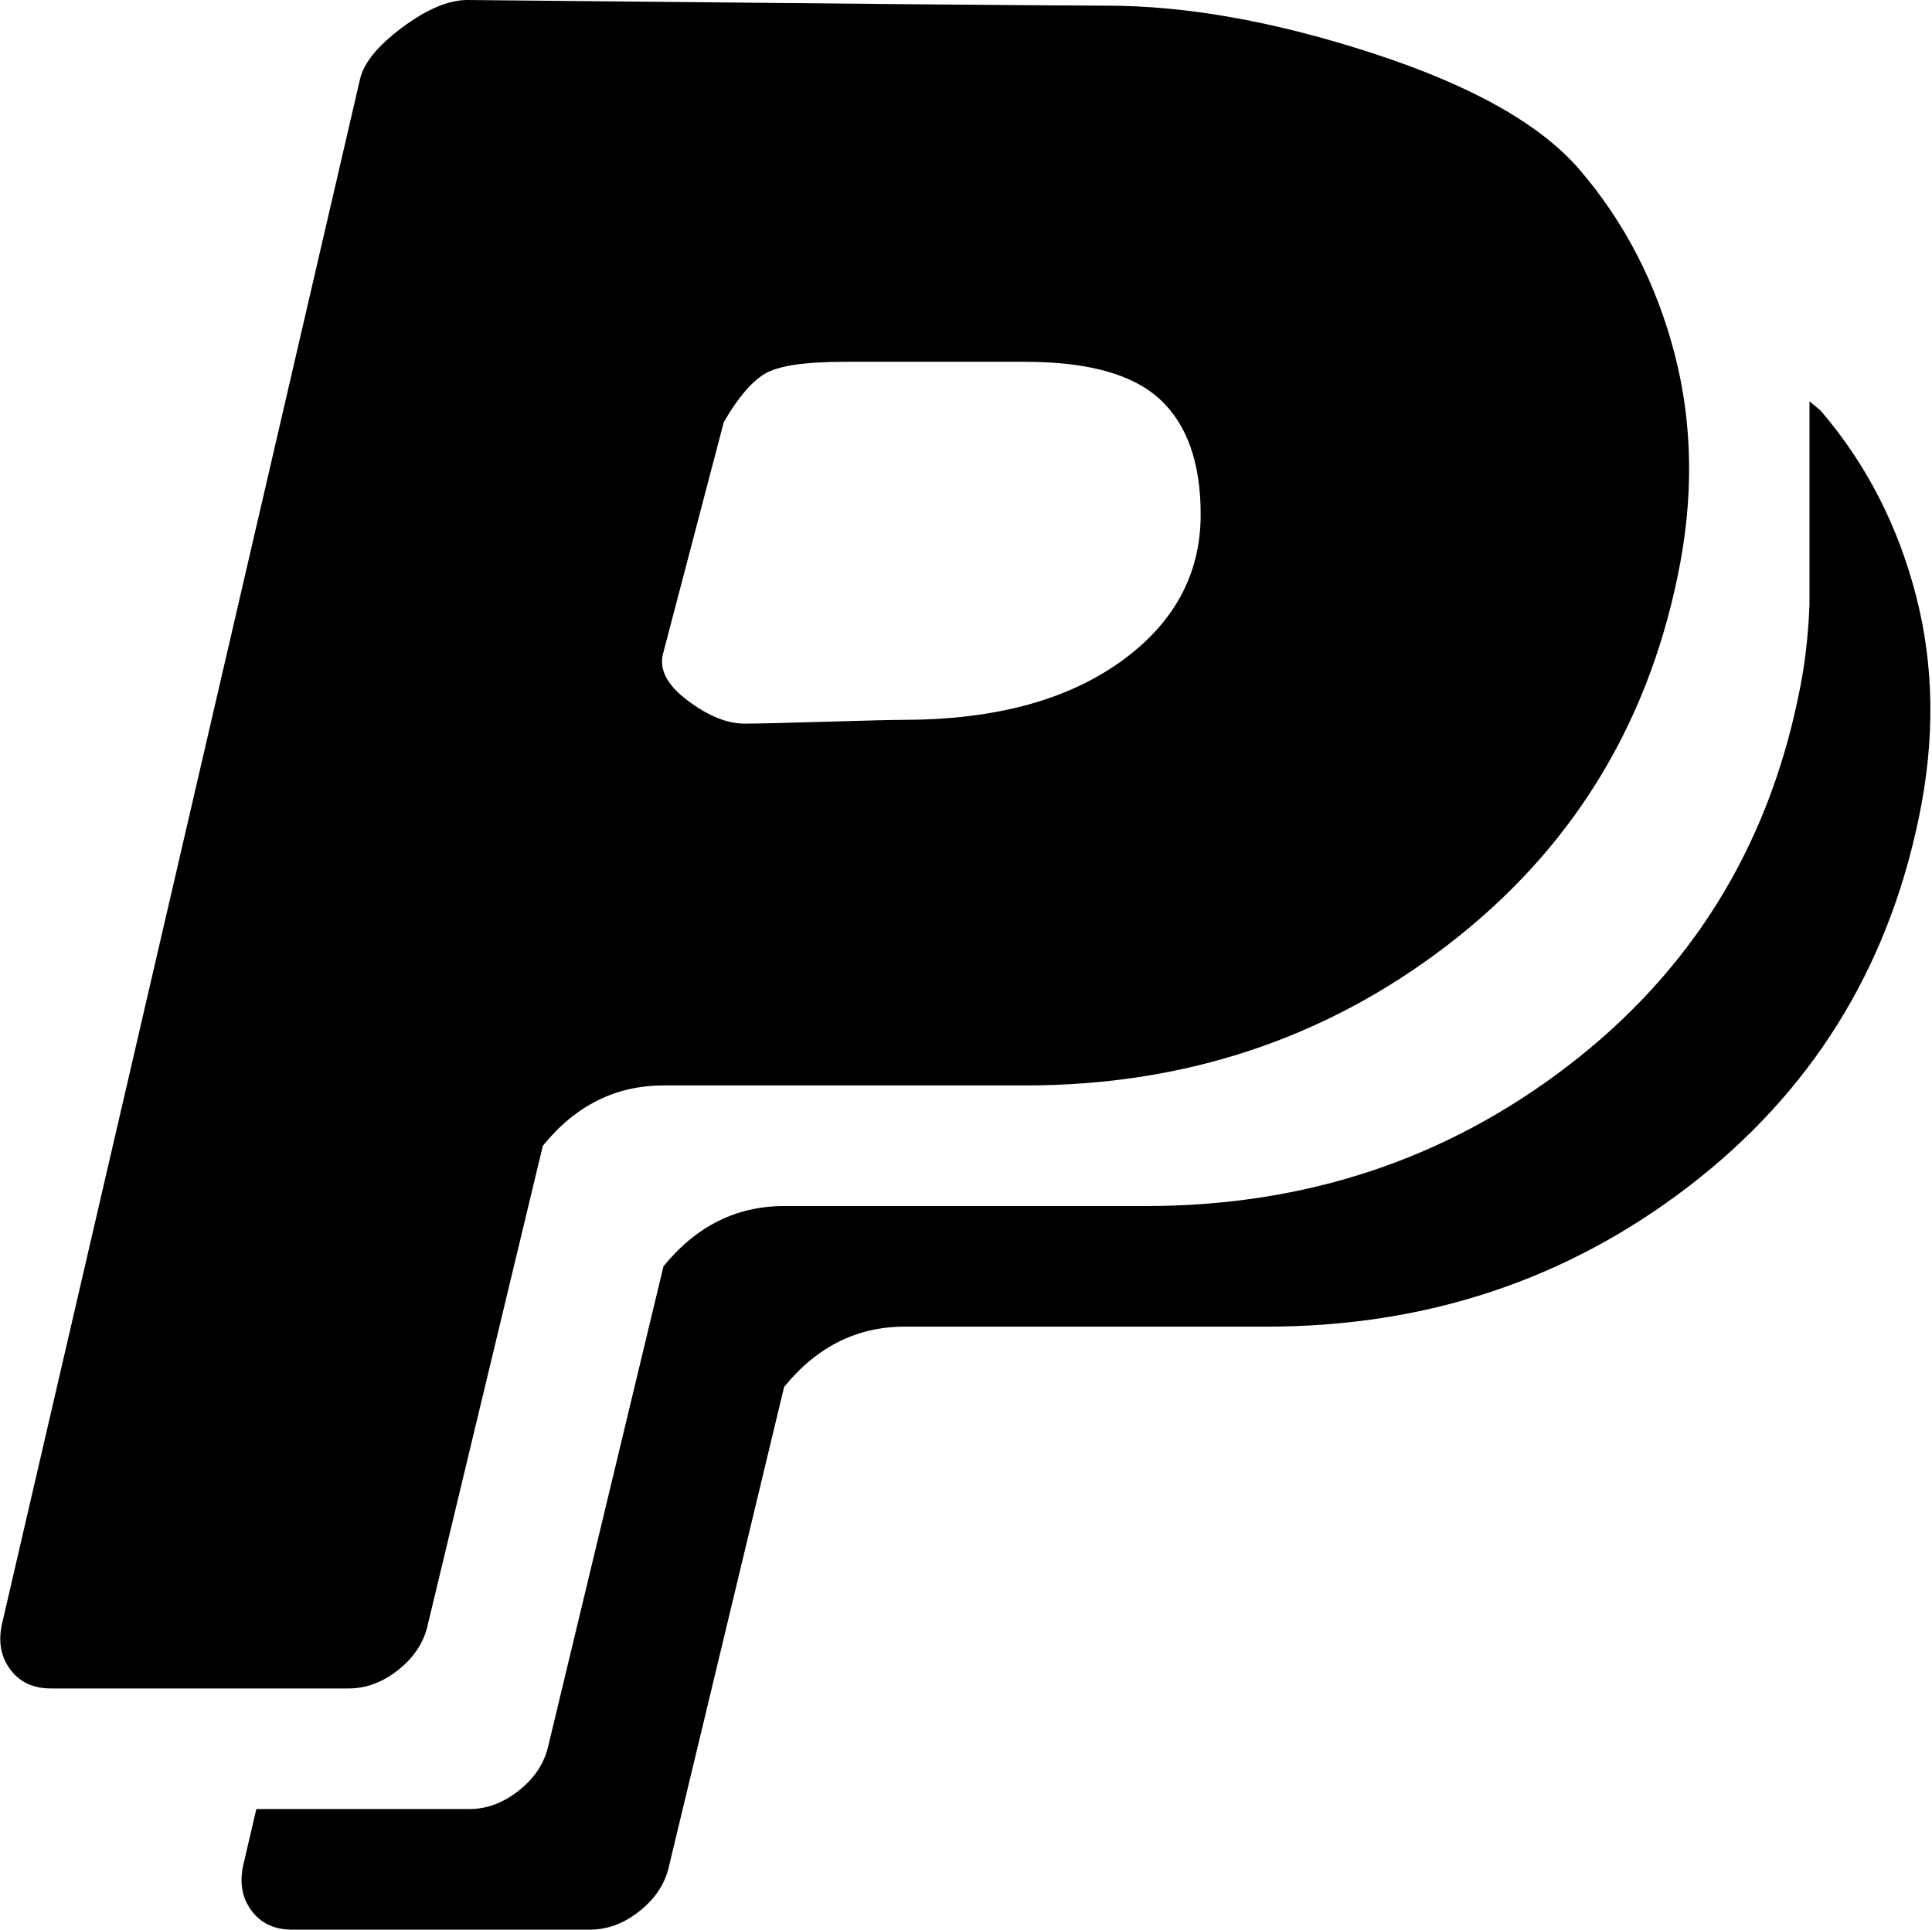 <svg xmlns="http://www.w3.org/2000/svg" xmlns:xlink="http://www.w3.org/1999/xlink" width="1025" height="1024" viewBox="0 0 1025 1024"><path fill="currentColor" d="M1018 434q-25 121-122 195.5T672 704H480q-38 0-64 32l-61 254q-3 14-15.5 24t-26.5 10H155q-14 0-21.5-10t-4.5-24l7-30h113q14 0 26.5-10t15.5-24l61-254q26-32 64-32h192q127 0 224-74.5T954 370q5-23 6-49V213l2.5 2l3.5 3q36 42 50.5 98t1.5 118M544 576H352q-38 0-64 32l-61 254q-3 14-15.5 24T185 896H27q-14 0-21.5-10T1 862L191 42q3-13 22.5-27.5T248 0q302 3 339 3q64 0 142 25.5T838 90q36 42 50.5 98t1.5 118q-25 121-122 195.5T544 576m0-384h-96q-32 0-42.5 6.5T384 224l-32 122q-4 13 12.5 25.5T395 384q10 0 43-1t41-1q72 0 115-30.5t43-78.5q0-41-21.5-61T544 192"/></svg>